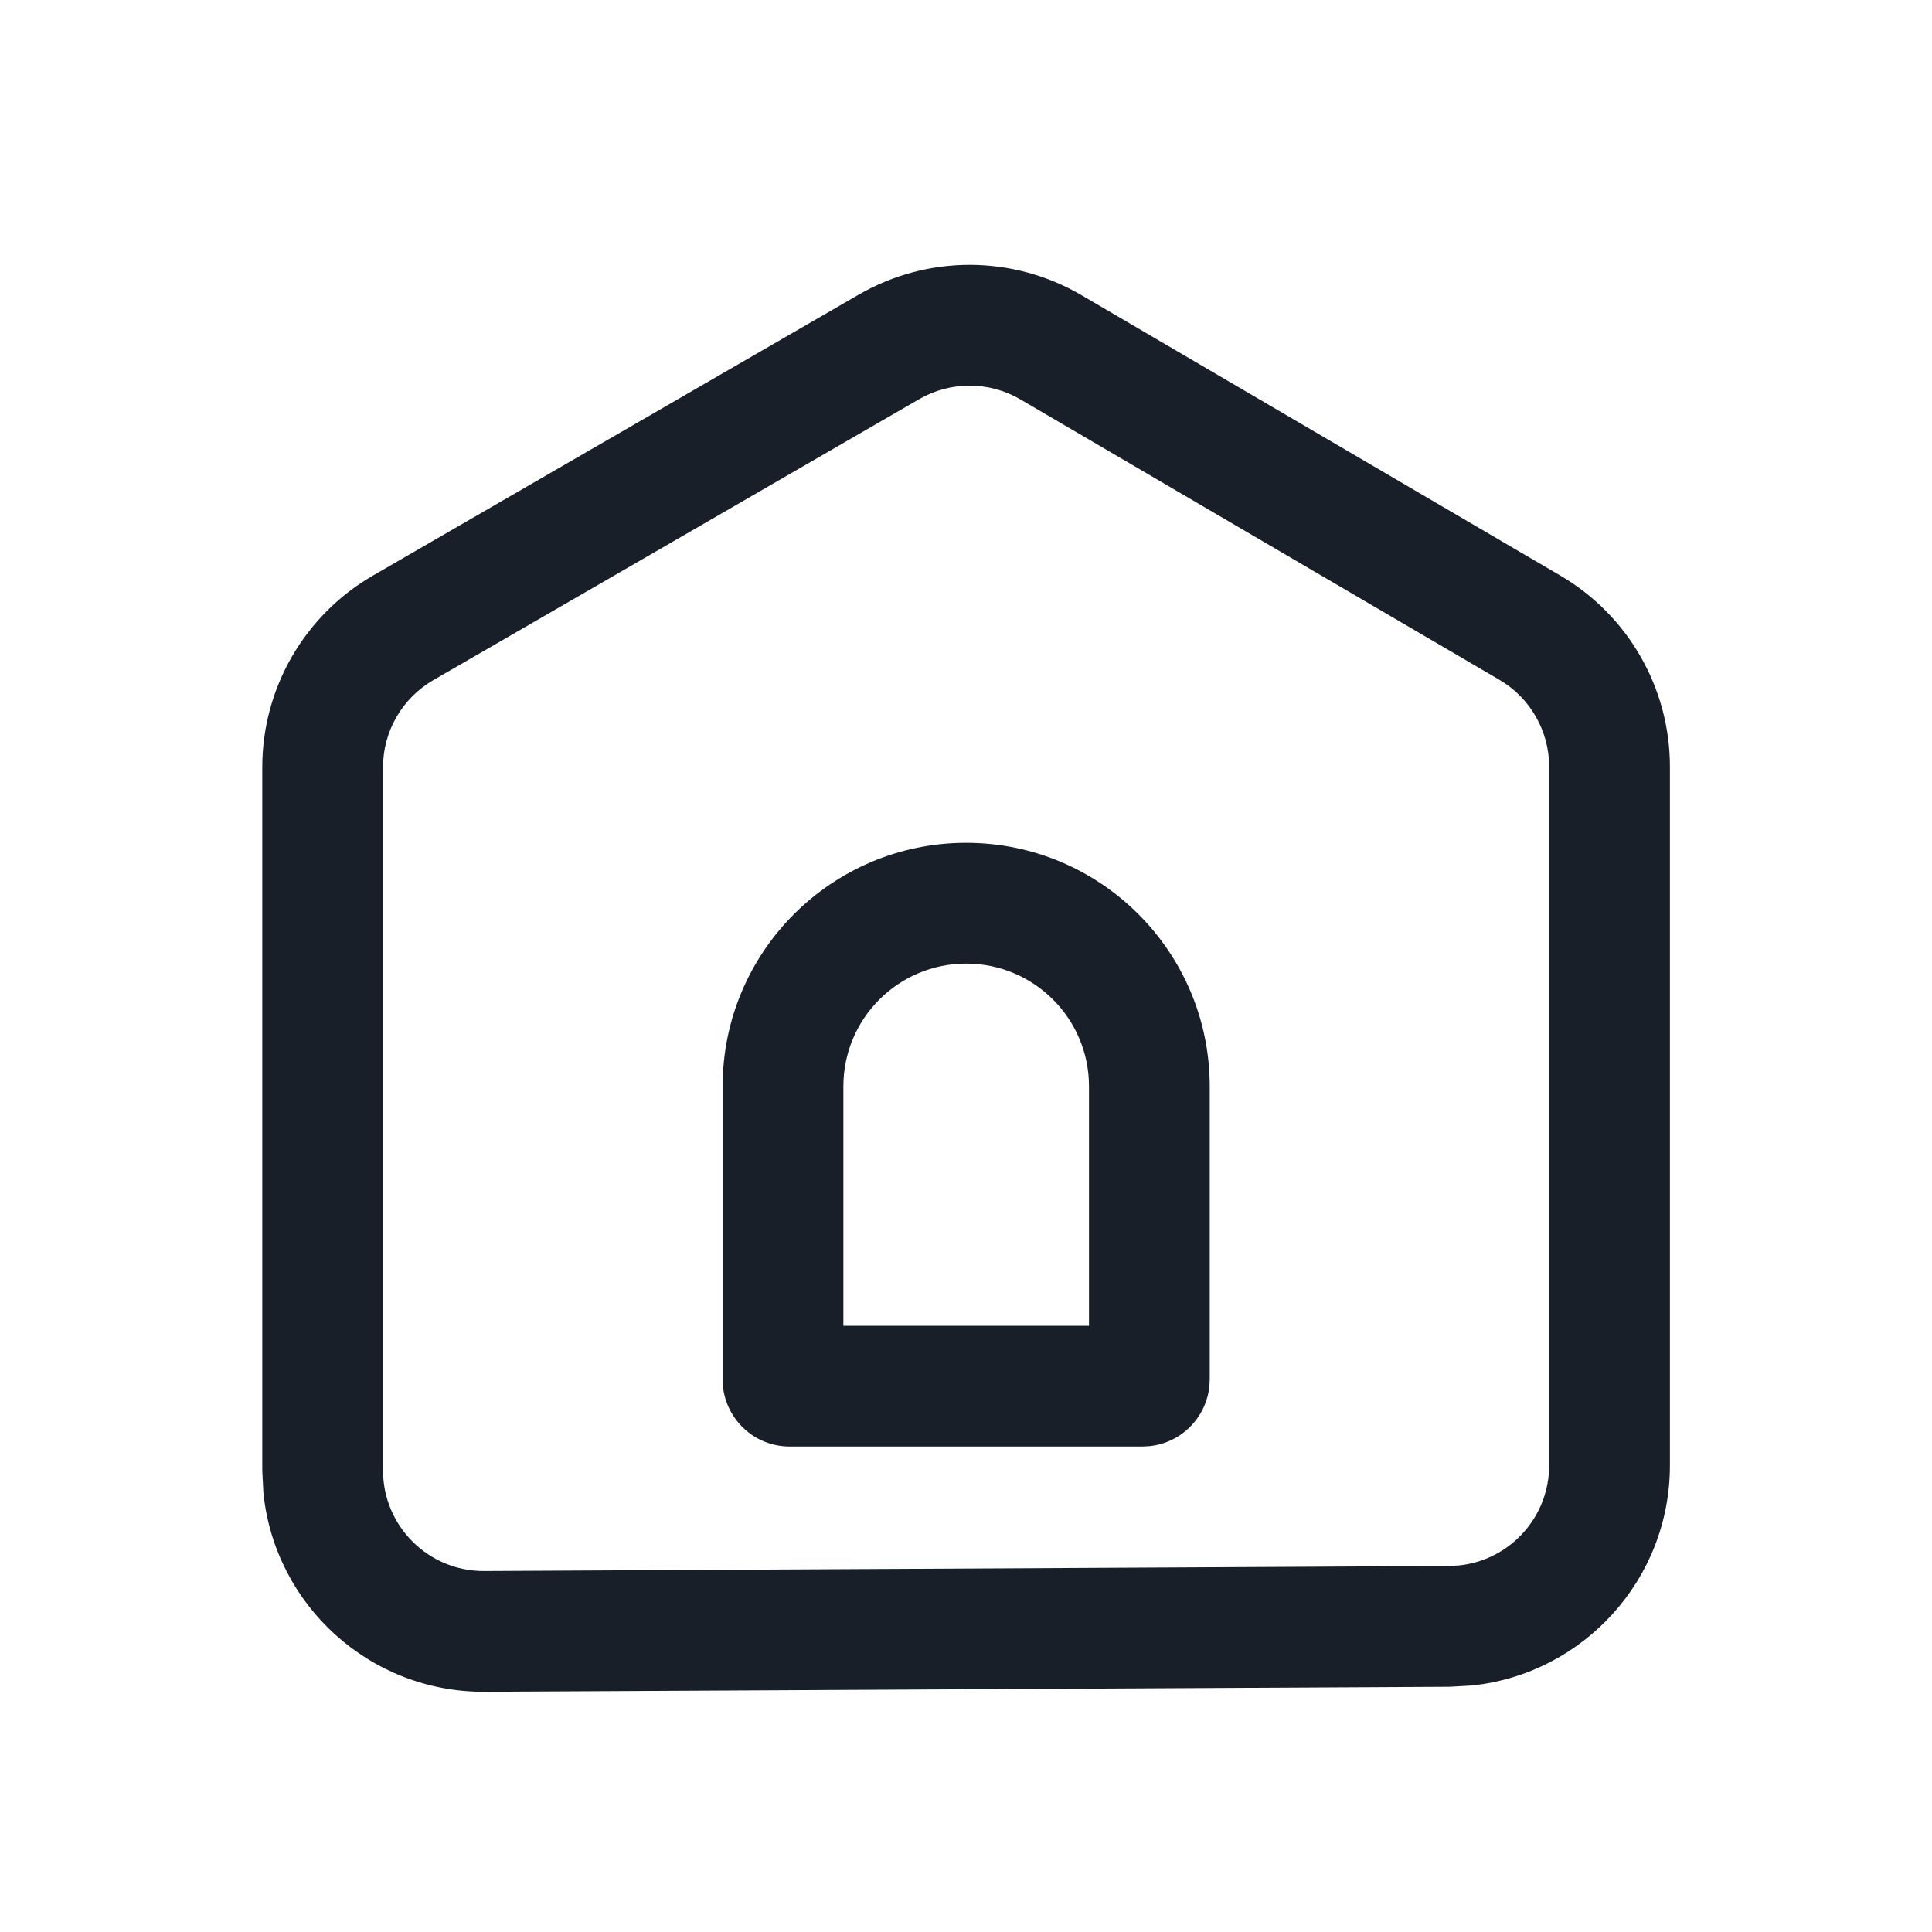 <svg width="32" height="32" viewBox="0 0 32 32" fill="none" xmlns="http://www.w3.org/2000/svg">
<path d="M25.659 24.271V12.699C25.659 12.107 25.345 11.559 24.835 11.26L16.902 6.616C16.385 6.313 15.744 6.311 15.225 6.611L7.176 11.266C6.661 11.564 6.344 12.114 6.344 12.708V24.354C6.344 25.278 7.096 26.026 8.02 26.021L24 25.938L24.169 25.928C25.007 25.84 25.659 25.13 25.659 24.271ZM27.659 24.271C27.659 26.163 26.225 27.721 24.384 27.917L24.01 27.938L8.03 28.021C6.125 28.031 4.553 26.586 4.363 24.73L4.344 24.354V12.708C4.344 11.399 5.043 10.189 6.176 9.534L14.225 4.879C15.367 4.219 16.775 4.223 17.913 4.889L25.845 9.534C26.969 10.192 27.659 11.398 27.659 12.699V24.271Z" fill="#181F29"/>
<path d="M18.037 17.994C18.037 16.87 17.126 15.96 16.003 15.96C14.879 15.96 13.969 16.87 13.969 17.994V21.959H18.037V17.994ZM20.037 22.848L20.031 22.961C19.978 23.484 19.562 23.9 19.039 23.953L18.926 23.959H13.079C12.504 23.959 12.031 23.521 11.974 22.961L11.969 22.848V17.994C11.969 15.766 13.775 13.96 16.003 13.96C18.23 13.96 20.037 15.766 20.037 17.994V22.848Z" fill="#181F29"/>
</svg>

